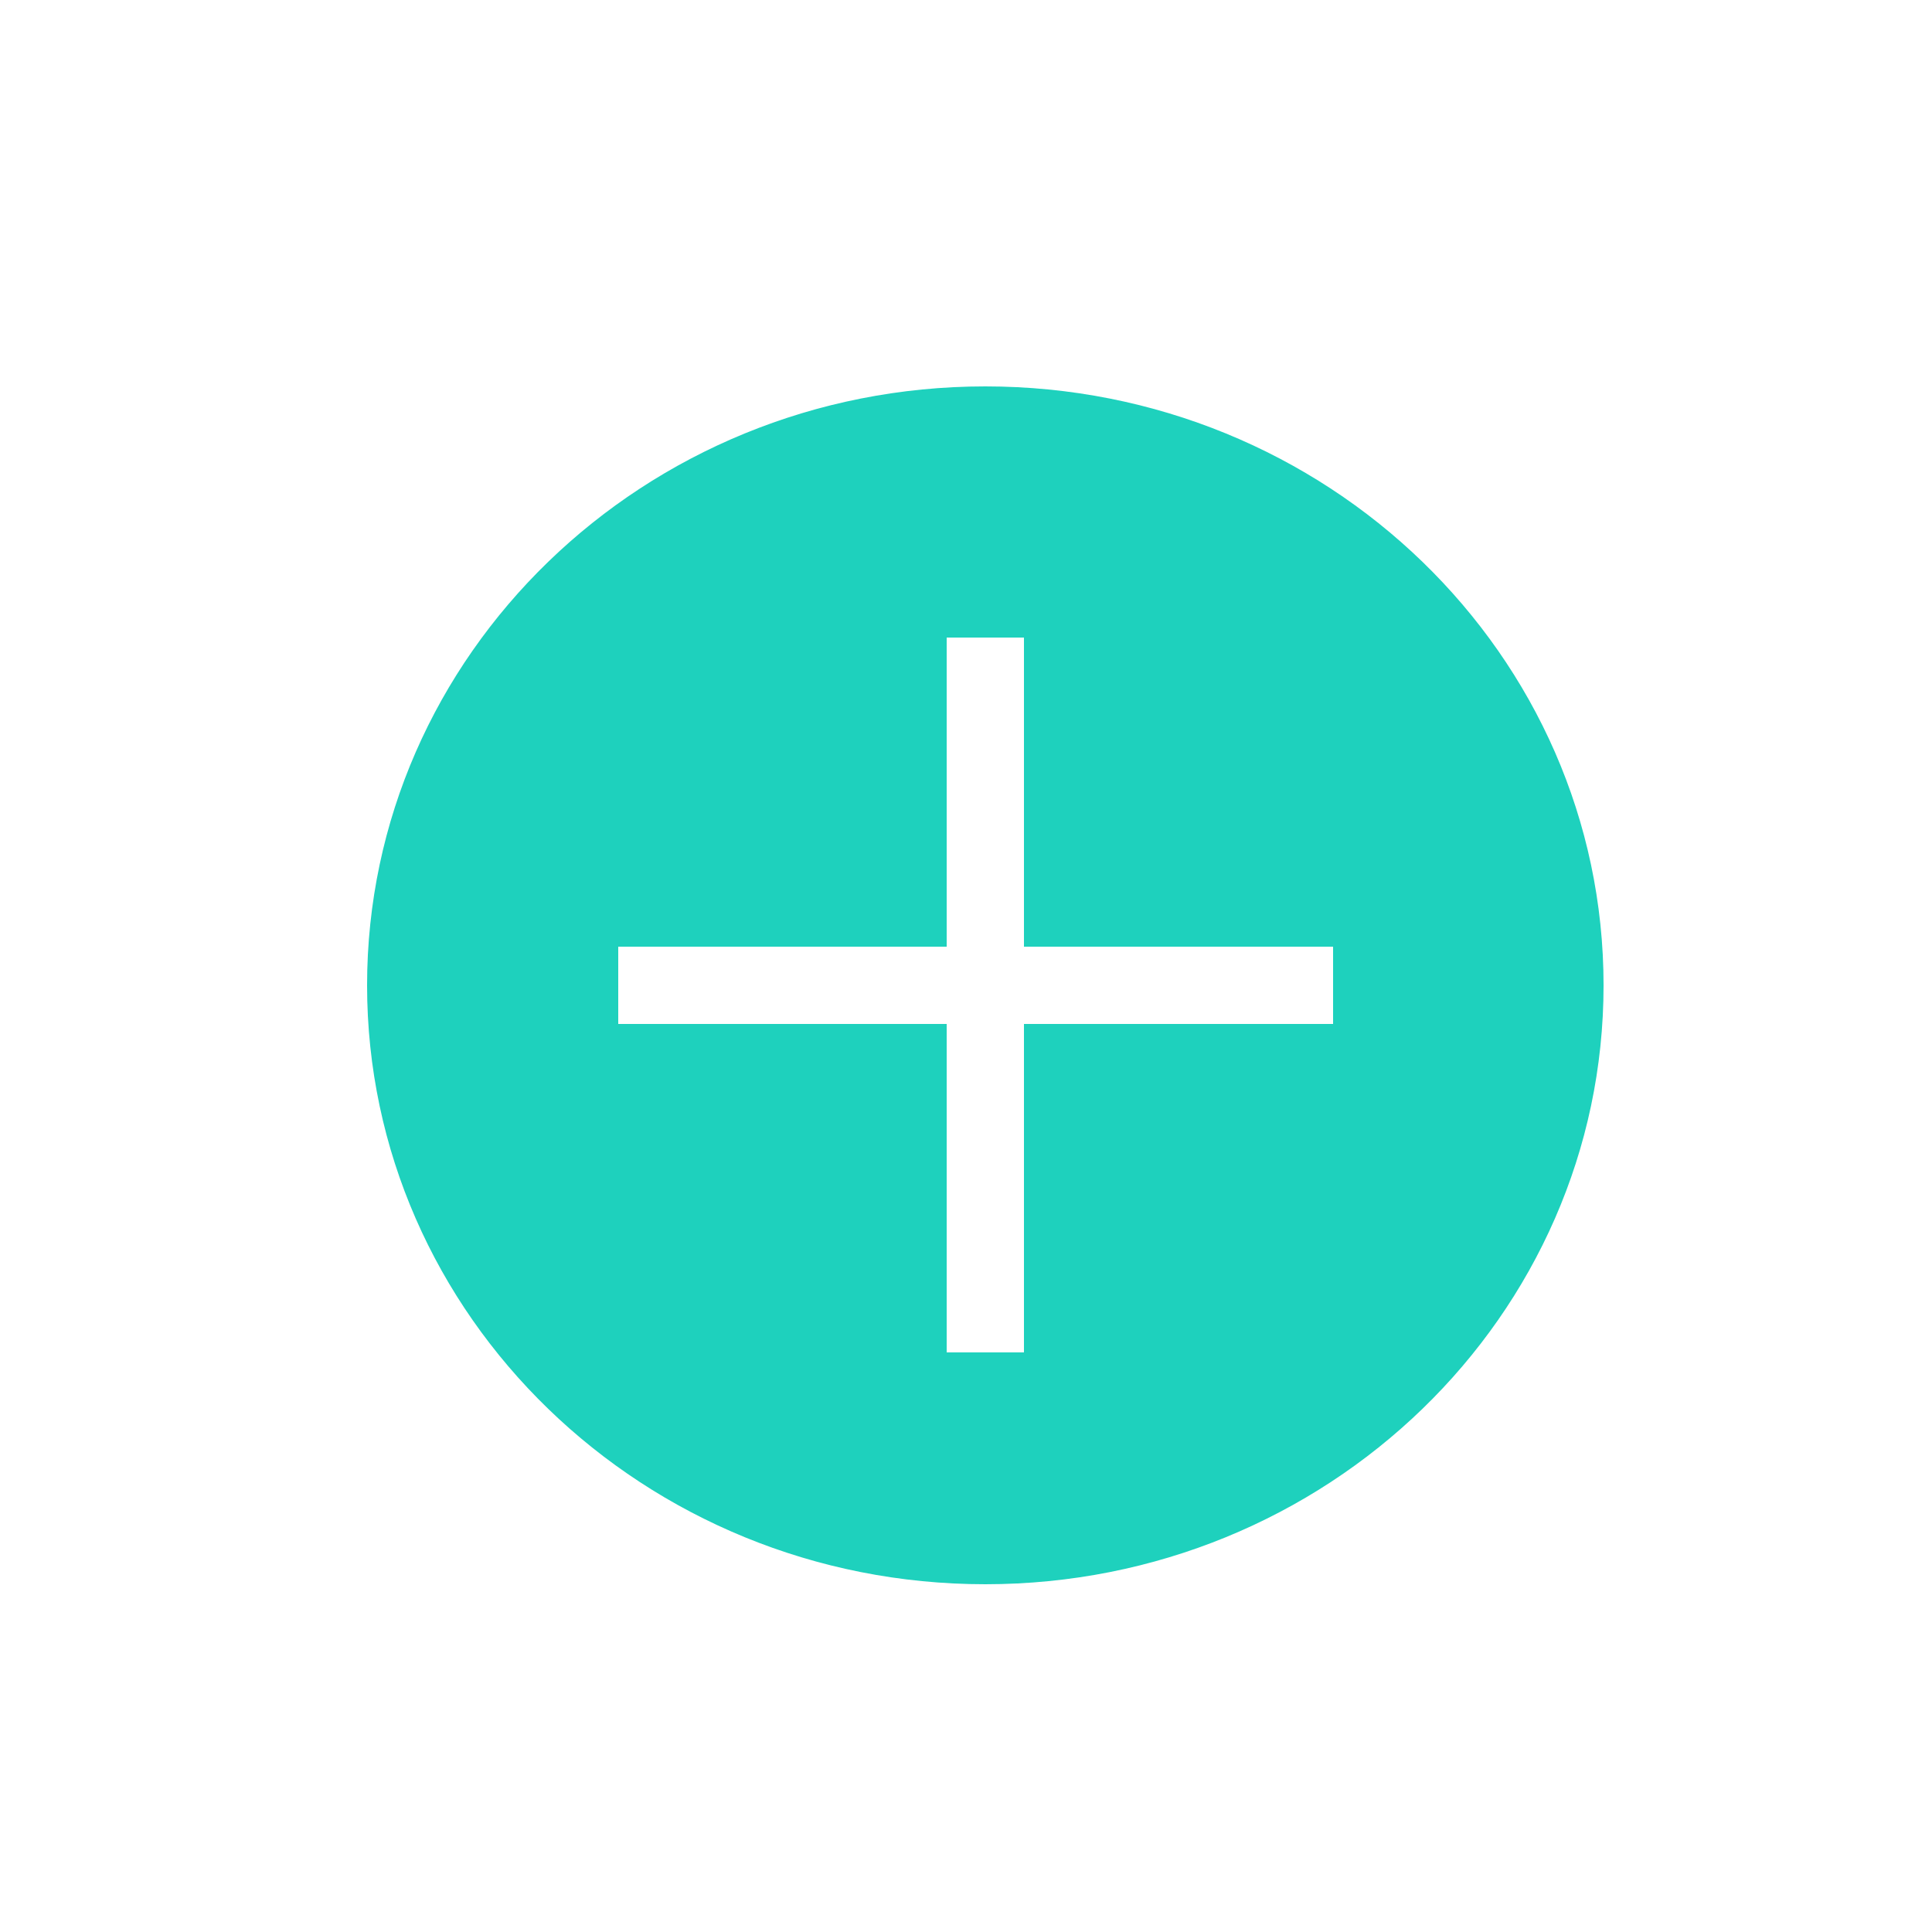 <?xml version="1.0" encoding="utf-8"?>
<!-- Generator: Adobe Illustrator 23.0.0, SVG Export Plug-In . SVG Version: 6.00 Build 0)  -->
<svg version="1.1" id="Layer_1" xmlns="http://www.w3.org/2000/svg" xmlns:xlink="http://www.w3.org/1999/xlink" x="0px" y="0px"
	 viewBox="0 0 100 100" style="enable-background:new 0 0 100 100;" xml:space="preserve">
<rect x="0" y="0" width="100" height="100" fill="#333333" stroke="none"/>
<style type="text/css">
	.st0{fill:#1ED1BD;}
	.st1{fill:#FFFFFF;}
	.st2{fill:#FFFFFF;stroke:#FFFFFF;stroke-miterlimit:10;}
</style>
<g>
	<ellipse class="st0" cx="50" cy="49.5" rx="31.5" ry="39"/>
	<path class="st0" d="M50,11c17.09,0,31,17.27,31,38.5S67.09,88,50,88S19,70.73,19,49.5S32.91,11,50,11 M50,10
		c-17.67,0-32,17.68-32,39.5S32.33,89,50,89s32-17.68,32-39.5S67.67,10,50,10L50,10z"/>
</g>
<g>
	<rect x="48.5" y="32.5" class="st1" width="3" height="36"/>
	<path class="st1" d="M51,33v35h-2V33H51 M52,32h-4v37h4V32L52,32z"/>
</g>
<g>
	<rect x="31.5" y="48.5" class="st1" width="36" height="3"/>
	<path class="st1" d="M67,49v2H32v-2H67 M68,48H31v4h37V48L68,48z"/>
</g>
<rect x="0.5" y="0.5" class="st2" width="99" height="100"/>
<g>
	<ellipse class="st0" cx="51" cy="51" rx="31.5" ry="30.5"/>
	<path class="st0" d="M51,21c17.09,0,31,13.46,31,30S68.09,81,51,81S20,67.54,20,51S33.91,21,51,21 M51,20c-17.67,0-32,13.88-32,31
		s14.33,31,32,31s32-13.88,32-31S68.67,20,51,20L51,20z"/>
</g>
<g>
	<rect x="49.5" y="33.5" class="st1" width="3" height="36"/>
	<path class="st1" d="M52,34v35h-2V34H52 M53,33h-4v37h4V33L53,33z"/>
</g>
<g>
	<rect x="32.5" y="49.5" class="st1" width="36" height="3"/>
	<path class="st1" d="M68,50v2H33v-2H68 M69,49H32v4h37V49L69,49z"/>
</g>
</svg>
